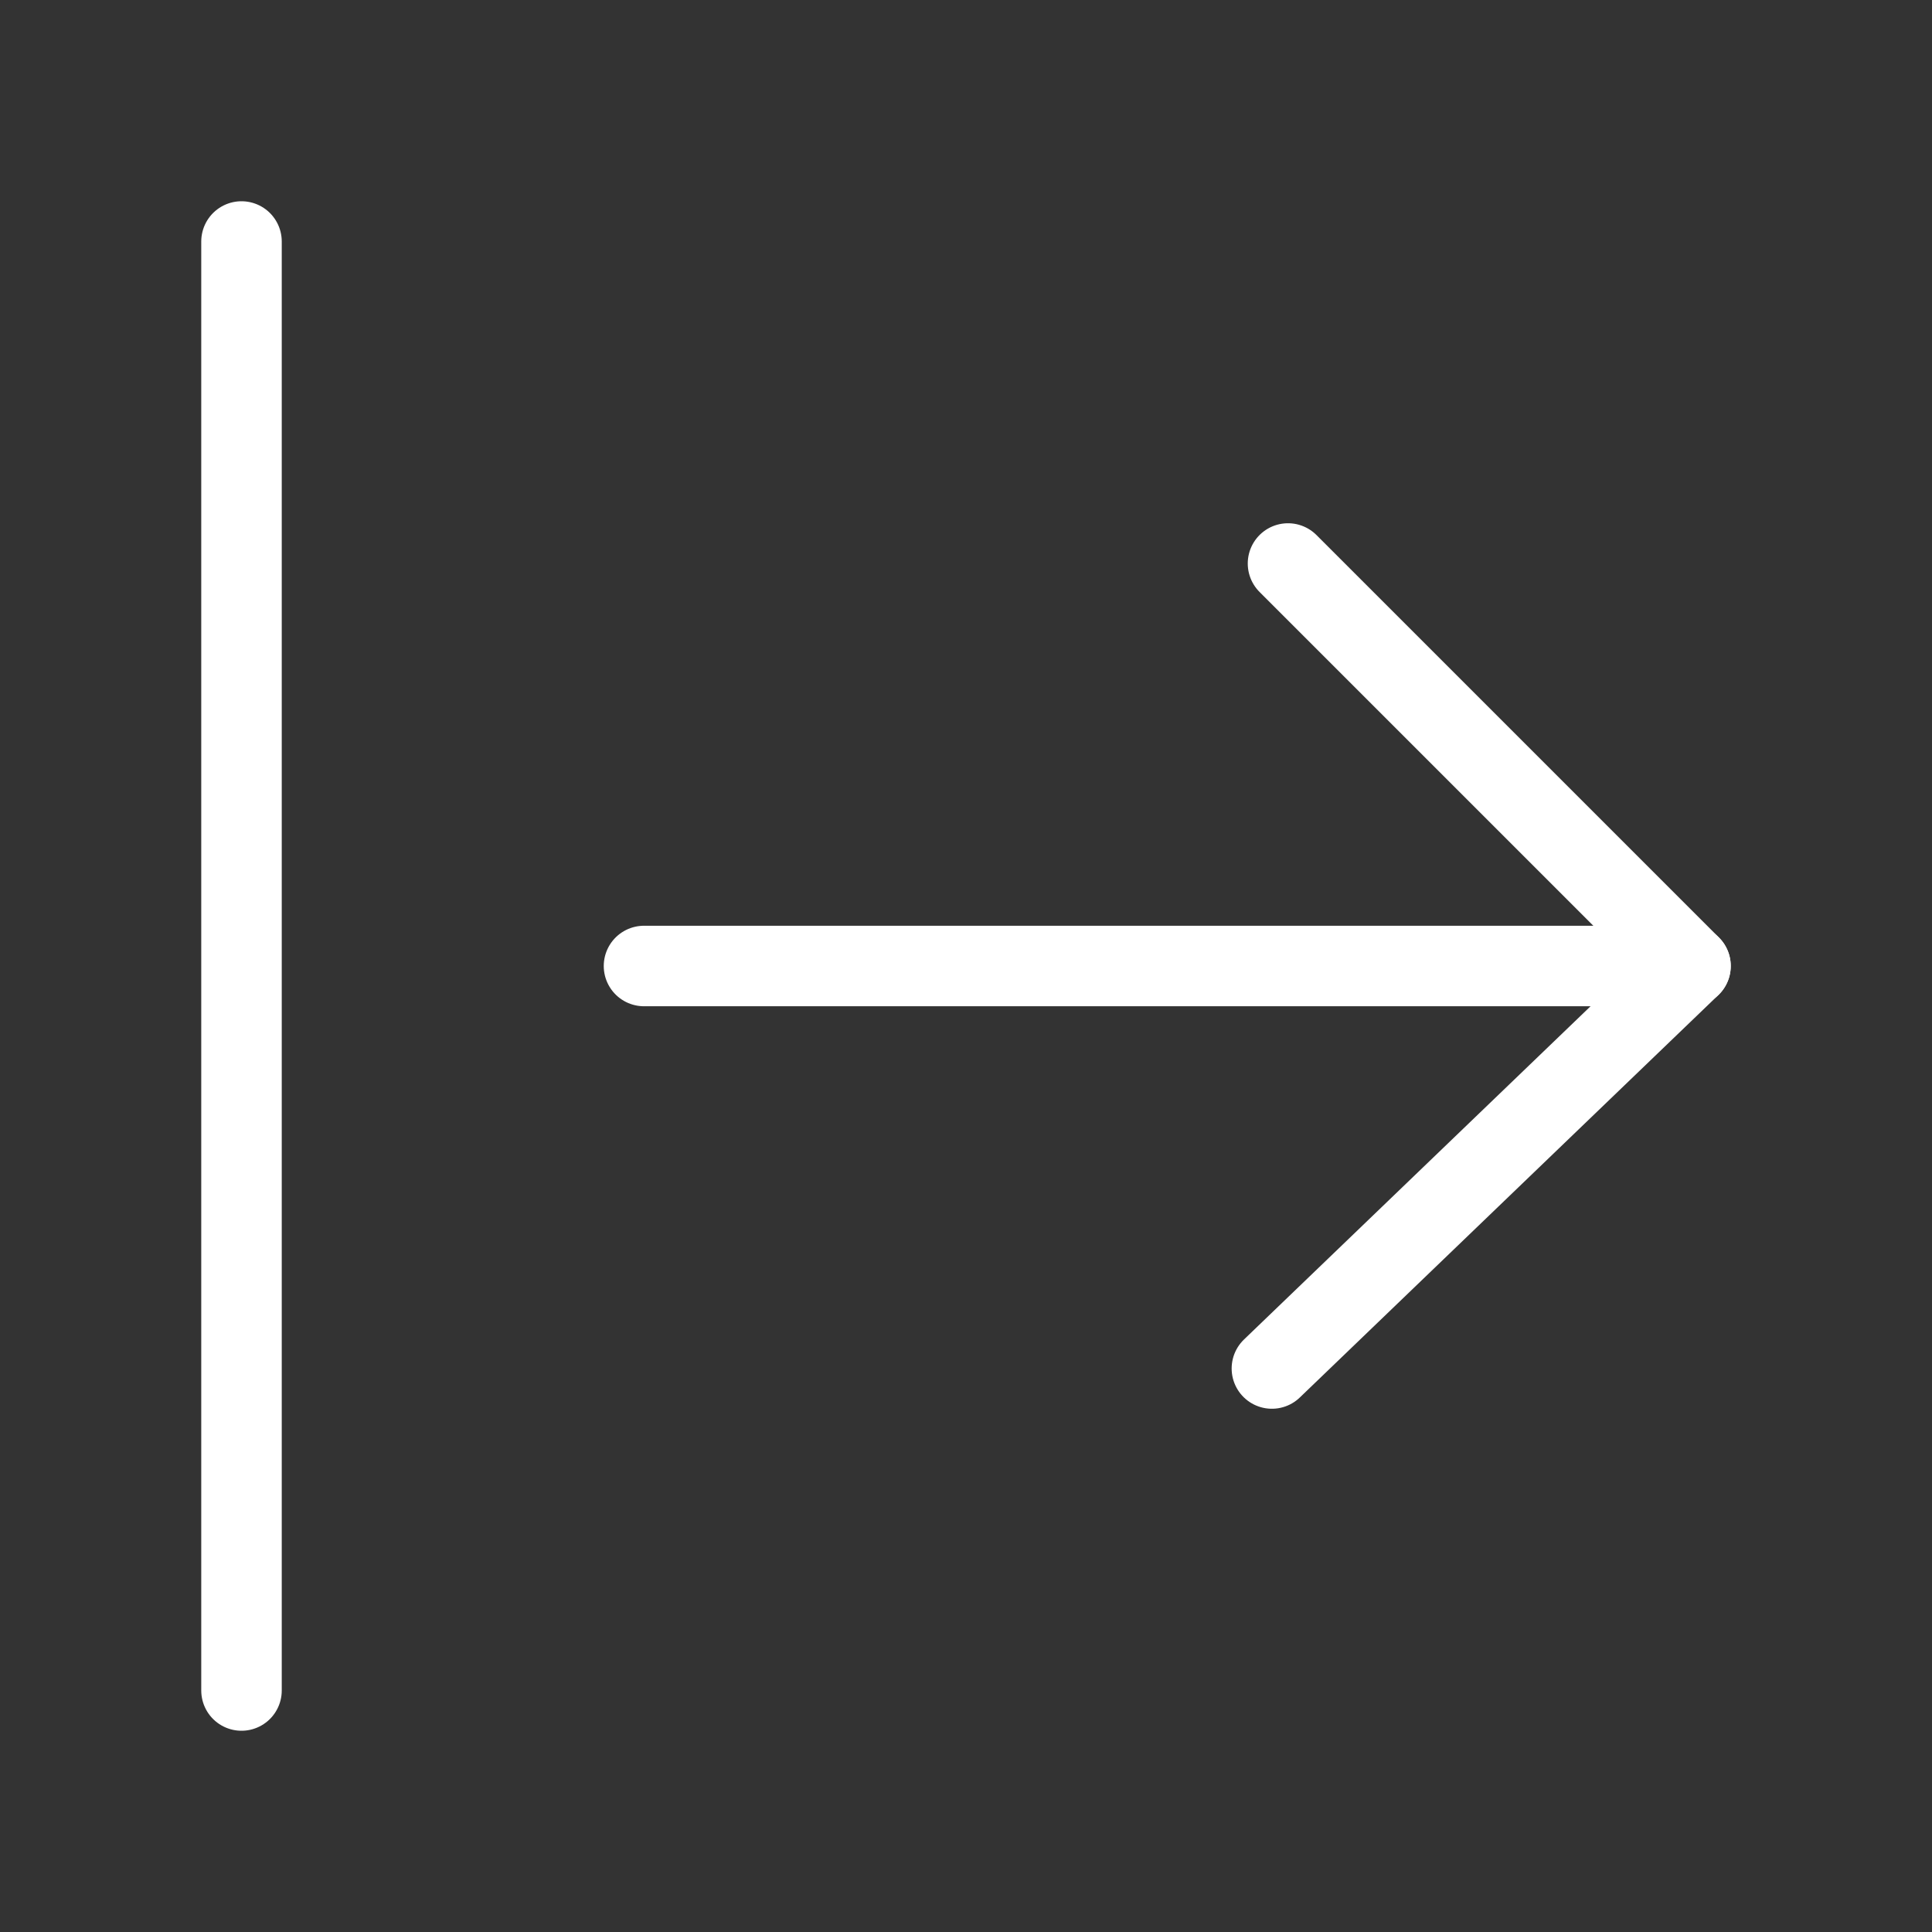 <svg fill="none" height="24" viewBox="0 0 24 24" width="24" xmlns="http://www.w3.org/2000/svg"><rect x="0" y="0" width="24" height="24" fill="#333333" stroke="none"/><g stroke="#fff" stroke-linecap="round" stroke-linejoin="round"><path d="m3 21v-18"/><path d="m8 12h13l-5.2 5"/><path d="m21 12-5-5"/></g></svg>